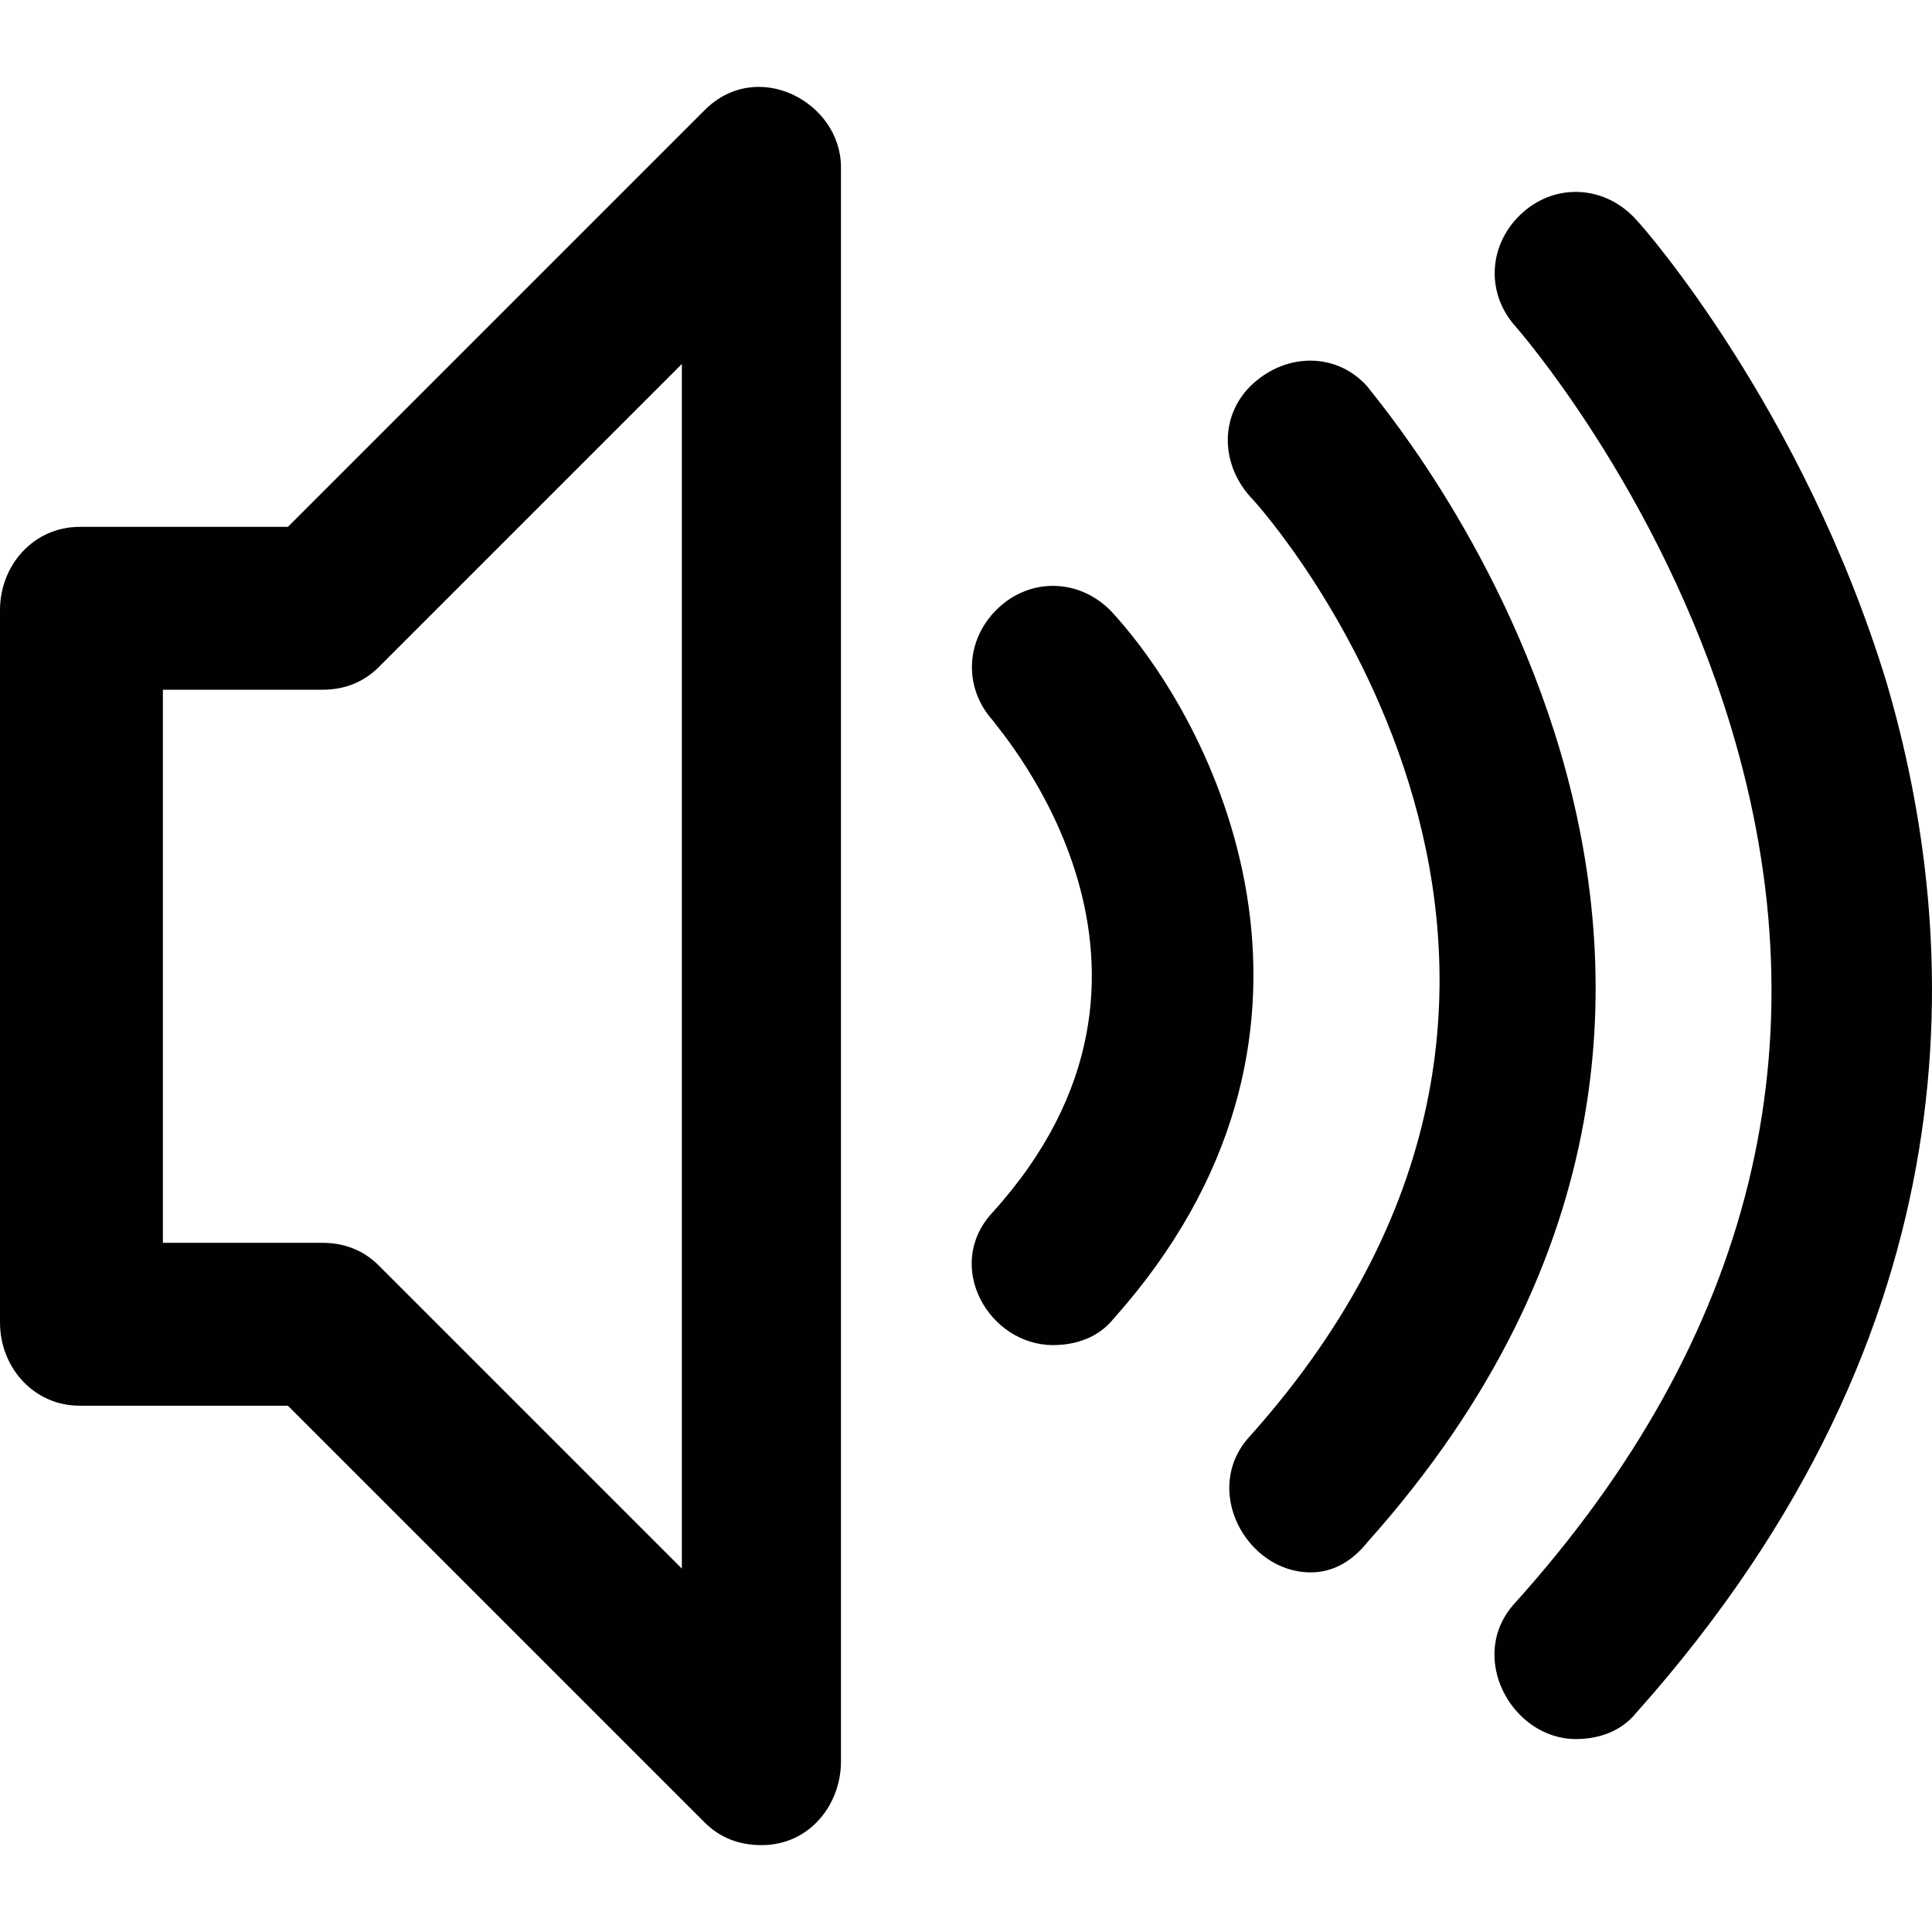 <?xml version="1.0" encoding="iso-8859-1"?>
<!-- Generator: Adobe Illustrator 18.1.1, SVG Export Plug-In . SVG Version: 6.00 Build 0)  -->
<svg version="1.1" id="Capa_1" xmlns="http://www.w3.org/2000/svg" xmlns:xlink="http://www.w3.org/1999/xlink" x="0px" y="0px"
	 viewBox="0 0 510.018 510.018" style="enable-background:new 0 0 510.018 510.018;" xml:space="preserve">
<g>
	<g>
		<path style="fill:#010002;" d="M186,29.084l-110,110H21c-12,0-21,10-21,22v188c0,12,9,22,21,22h55l110,110c4,4,9,6,15,6
			c13,0,21-11,21-22v-421C222,27.084,200,15.084,186,29.084z M180,414.084l-80-80c-4-4-9-6-15-6H43v-146h42c6,0,11-2,15-6l80-80
			V414.084z"/>
		<path style="fill:#010002;" d="M294,162.084c-8-9-21-10-30-2s-10,21-2,30c2,3,58,66,0,130c-13,14-1,35,16,35c6,0,12-2,16-7
			C360,274.084,323,194.084,294,162.084z"/>
		<path style="fill:#010002;" d="M361,102.084c-8-9-21-9-30-1s-9,21-1,30c5,5,110,125,0,248c-13,14-1,36,16,36c6,0,11-3,15-8
			C496,256.084,362,104.084,361,102.084z"/>
		<path style="fill:#010002;" d="M498,180.084c-22-72-64-120-66-122c-8-9-21-10-30-2s-10,21-2,30c0,0,38,43,57,106
			c25,83,6,161-57,231c-13,14-1,36,16,36c6,0,12-2,16-7C523,350.084,518,248.084,498,180.084z"/>
	</g>
</g>
<g>
</g>
<g>
</g>
<g>
</g>
<g>
</g>
<g>
</g>
<g>
</g>
<g>
</g>
<g>
</g>
<g>
</g>
<g>
</g>
<g>
</g>
<g>
</g>
<g>
</g>
<g>
</g>
<g>
</g>
</svg>
